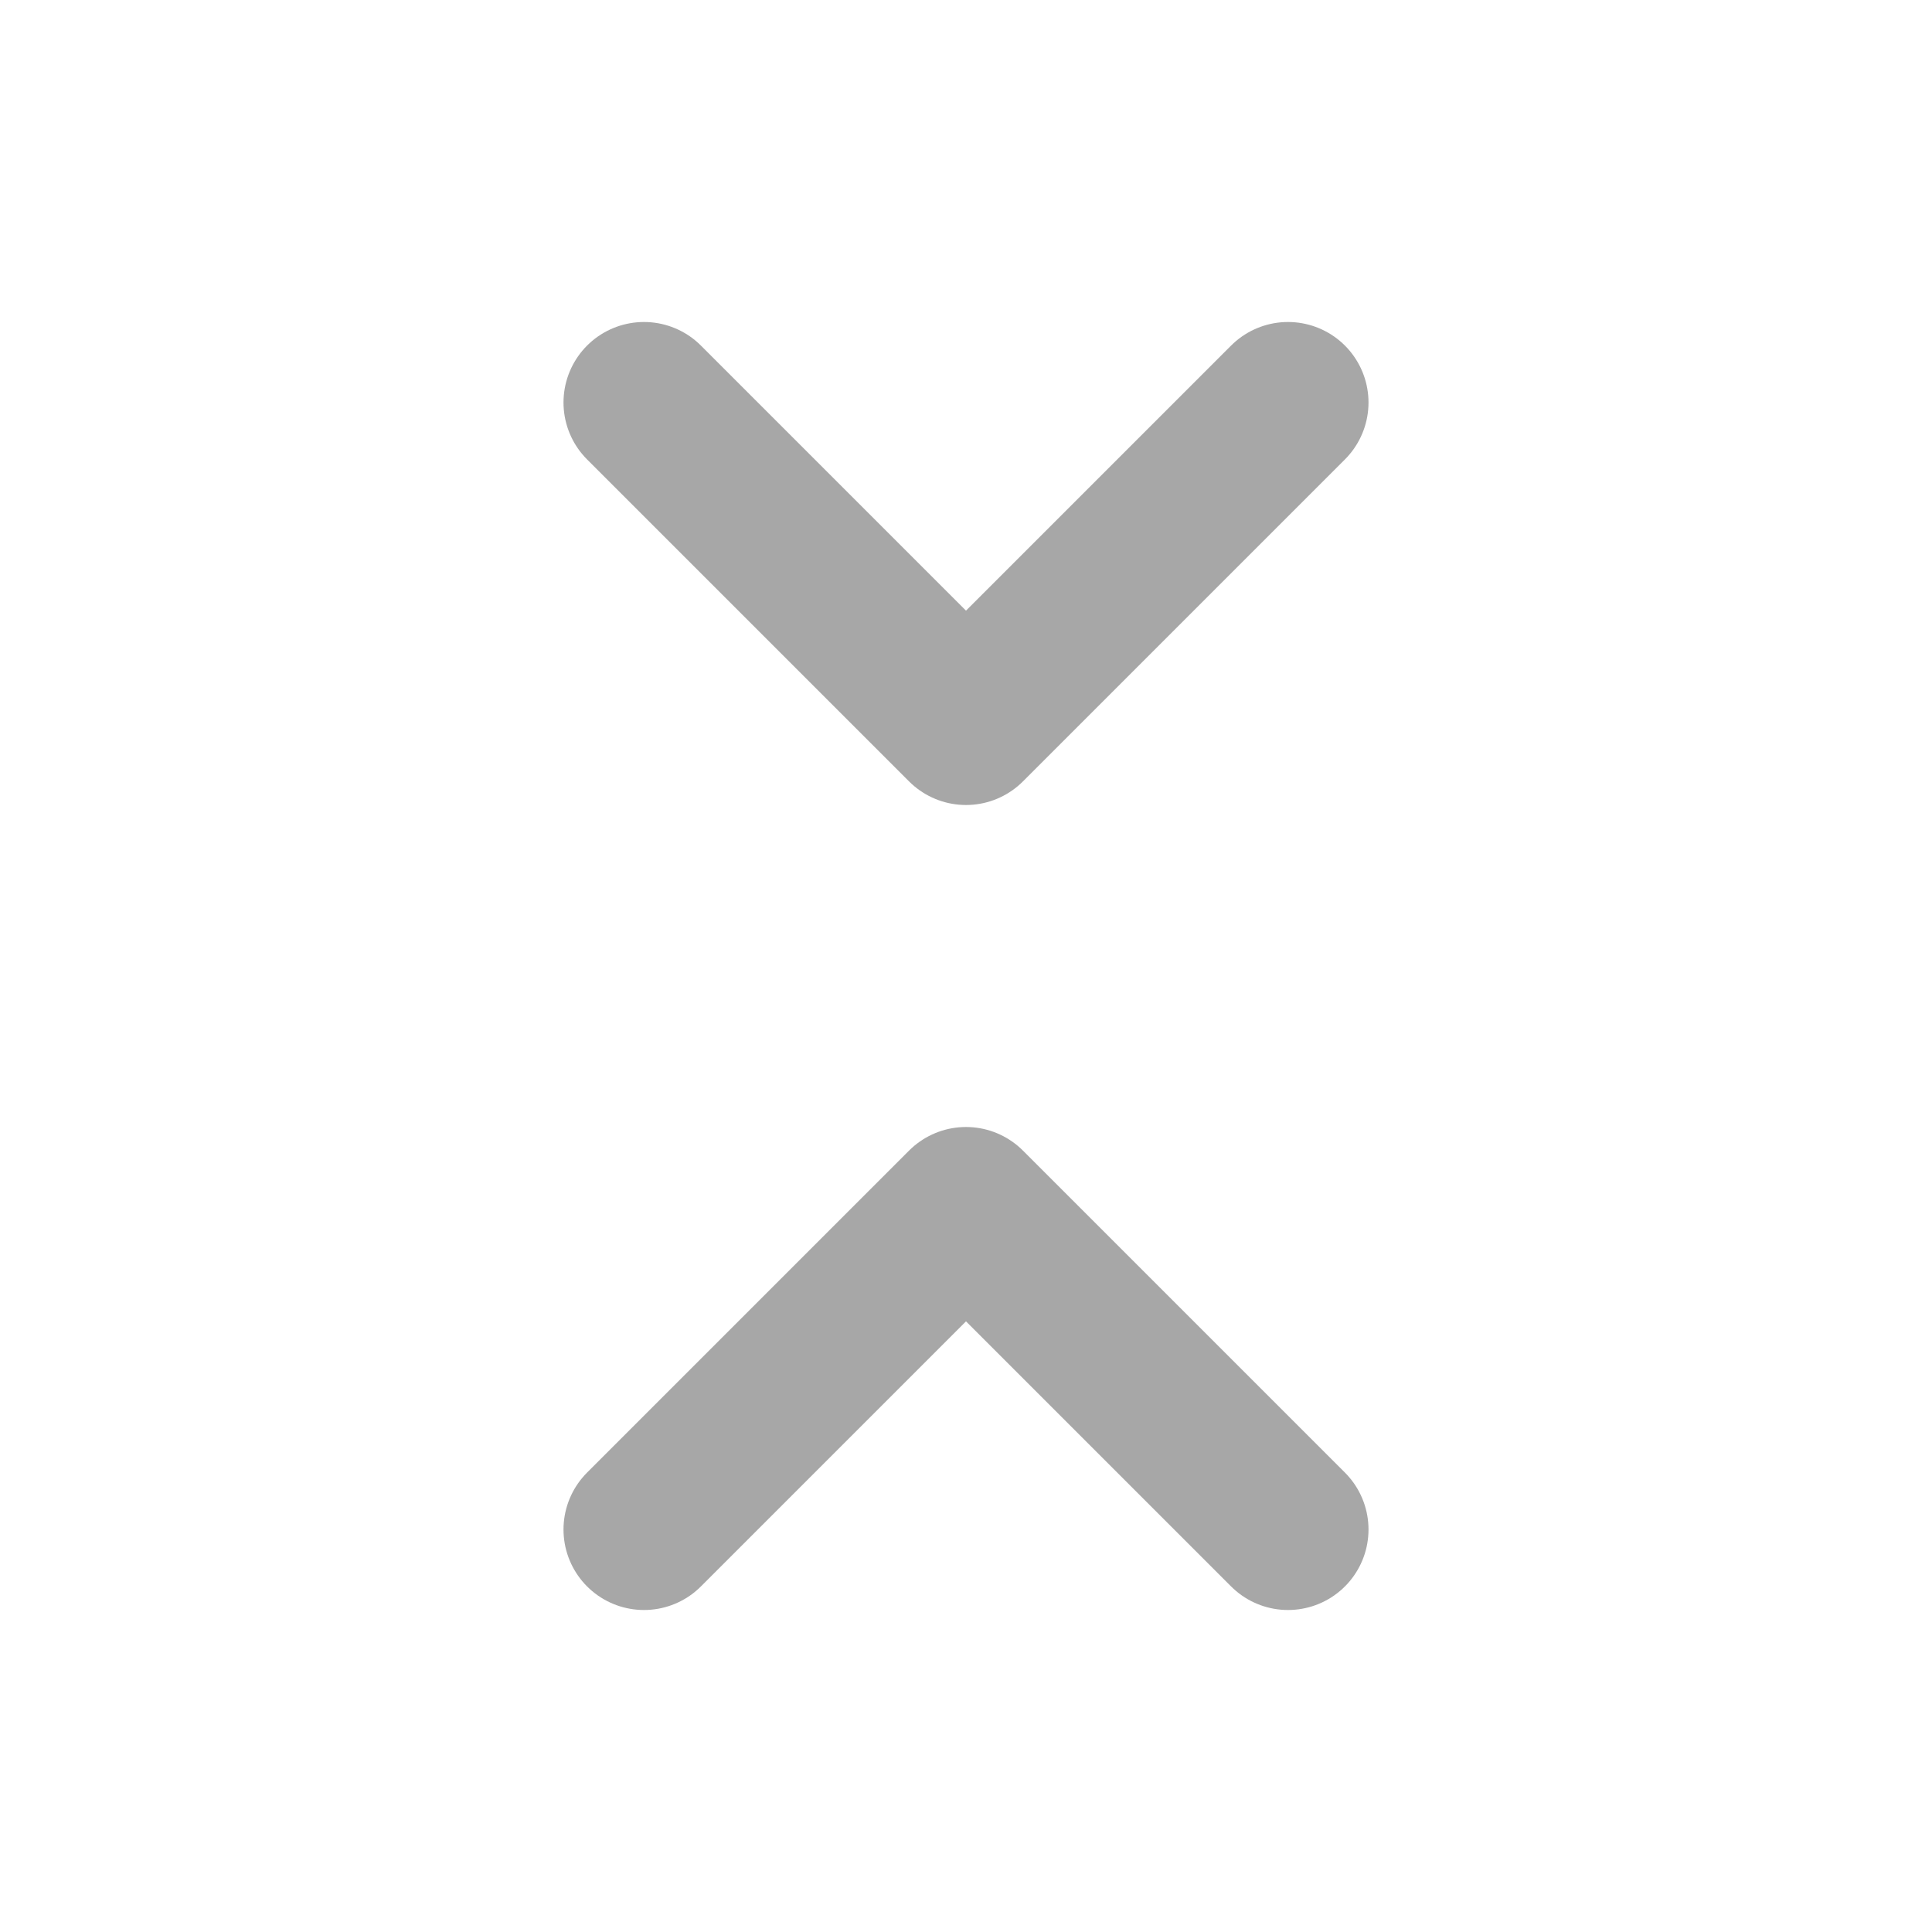 <svg width="24" height="24" viewBox="0 0 24 24" fill="none" xmlns="http://www.w3.org/2000/svg">
<path d="M8 5L12 9L16 5M16 19L12 15L8 19" stroke="#A7A7A7" stroke-width="2" stroke-linecap="round" stroke-linejoin="round"/>
</svg>
